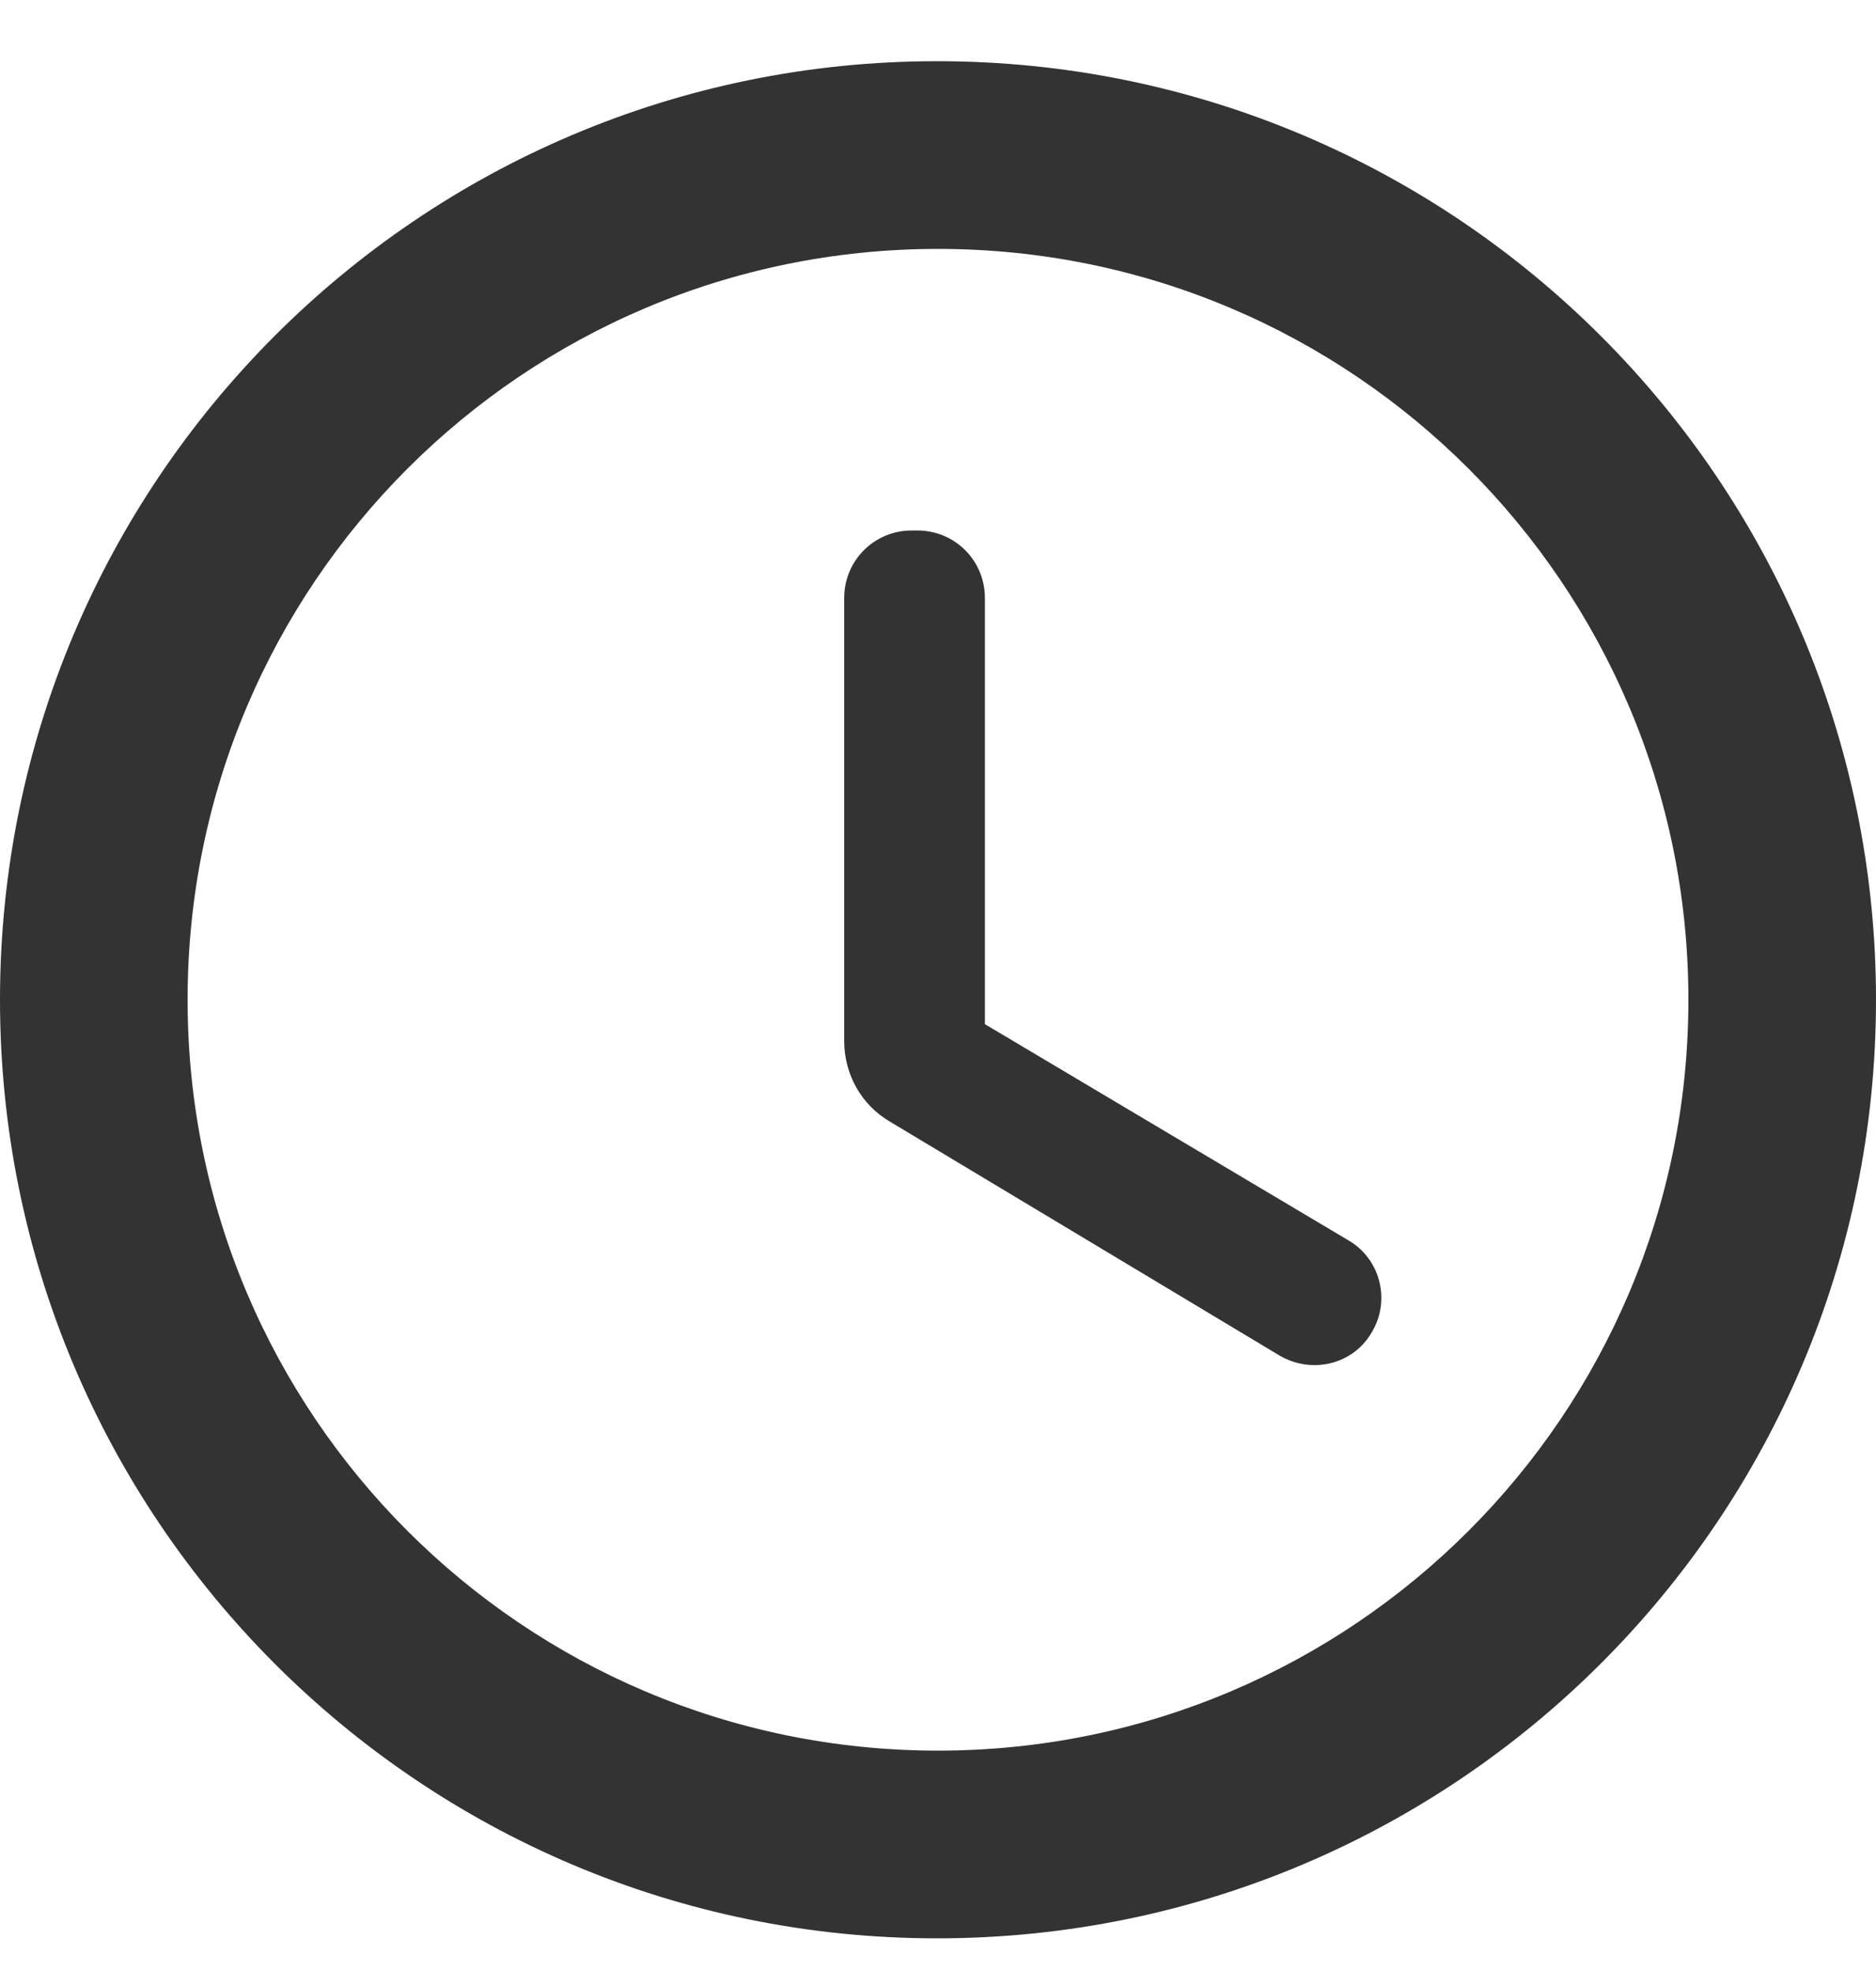 <svg width="20" height="21" viewBox="0 0 20 21" fill="none" xmlns="http://www.w3.org/2000/svg">
<path fill-rule="evenodd" clip-rule="evenodd" d="M9.99 0.652C4.47 0.652 0 5.132 0 10.652C0 16.172 4.47 20.652 9.99 20.652C15.52 20.652 20 16.172 20 10.652C20 5.132 15.52 0.652 9.99 0.652ZM10 18.652C5.58 18.652 2 15.072 2 10.652C2 6.232 5.58 2.652 10 2.652C14.42 2.652 18 6.232 18 10.652C18 15.072 14.42 18.652 10 18.652ZM9.78 5.652H9.72C9.32 5.652 9 5.972 9 6.372V11.092C9 11.442 9.18 11.772 9.49 11.952L13.64 14.442C13.98 14.642 14.42 14.542 14.62 14.202C14.83 13.862 14.72 13.412 14.37 13.212L10.5 10.912V6.372C10.5 5.972 10.18 5.652 9.78 5.652Z" fill="#333333"/>
</svg>
